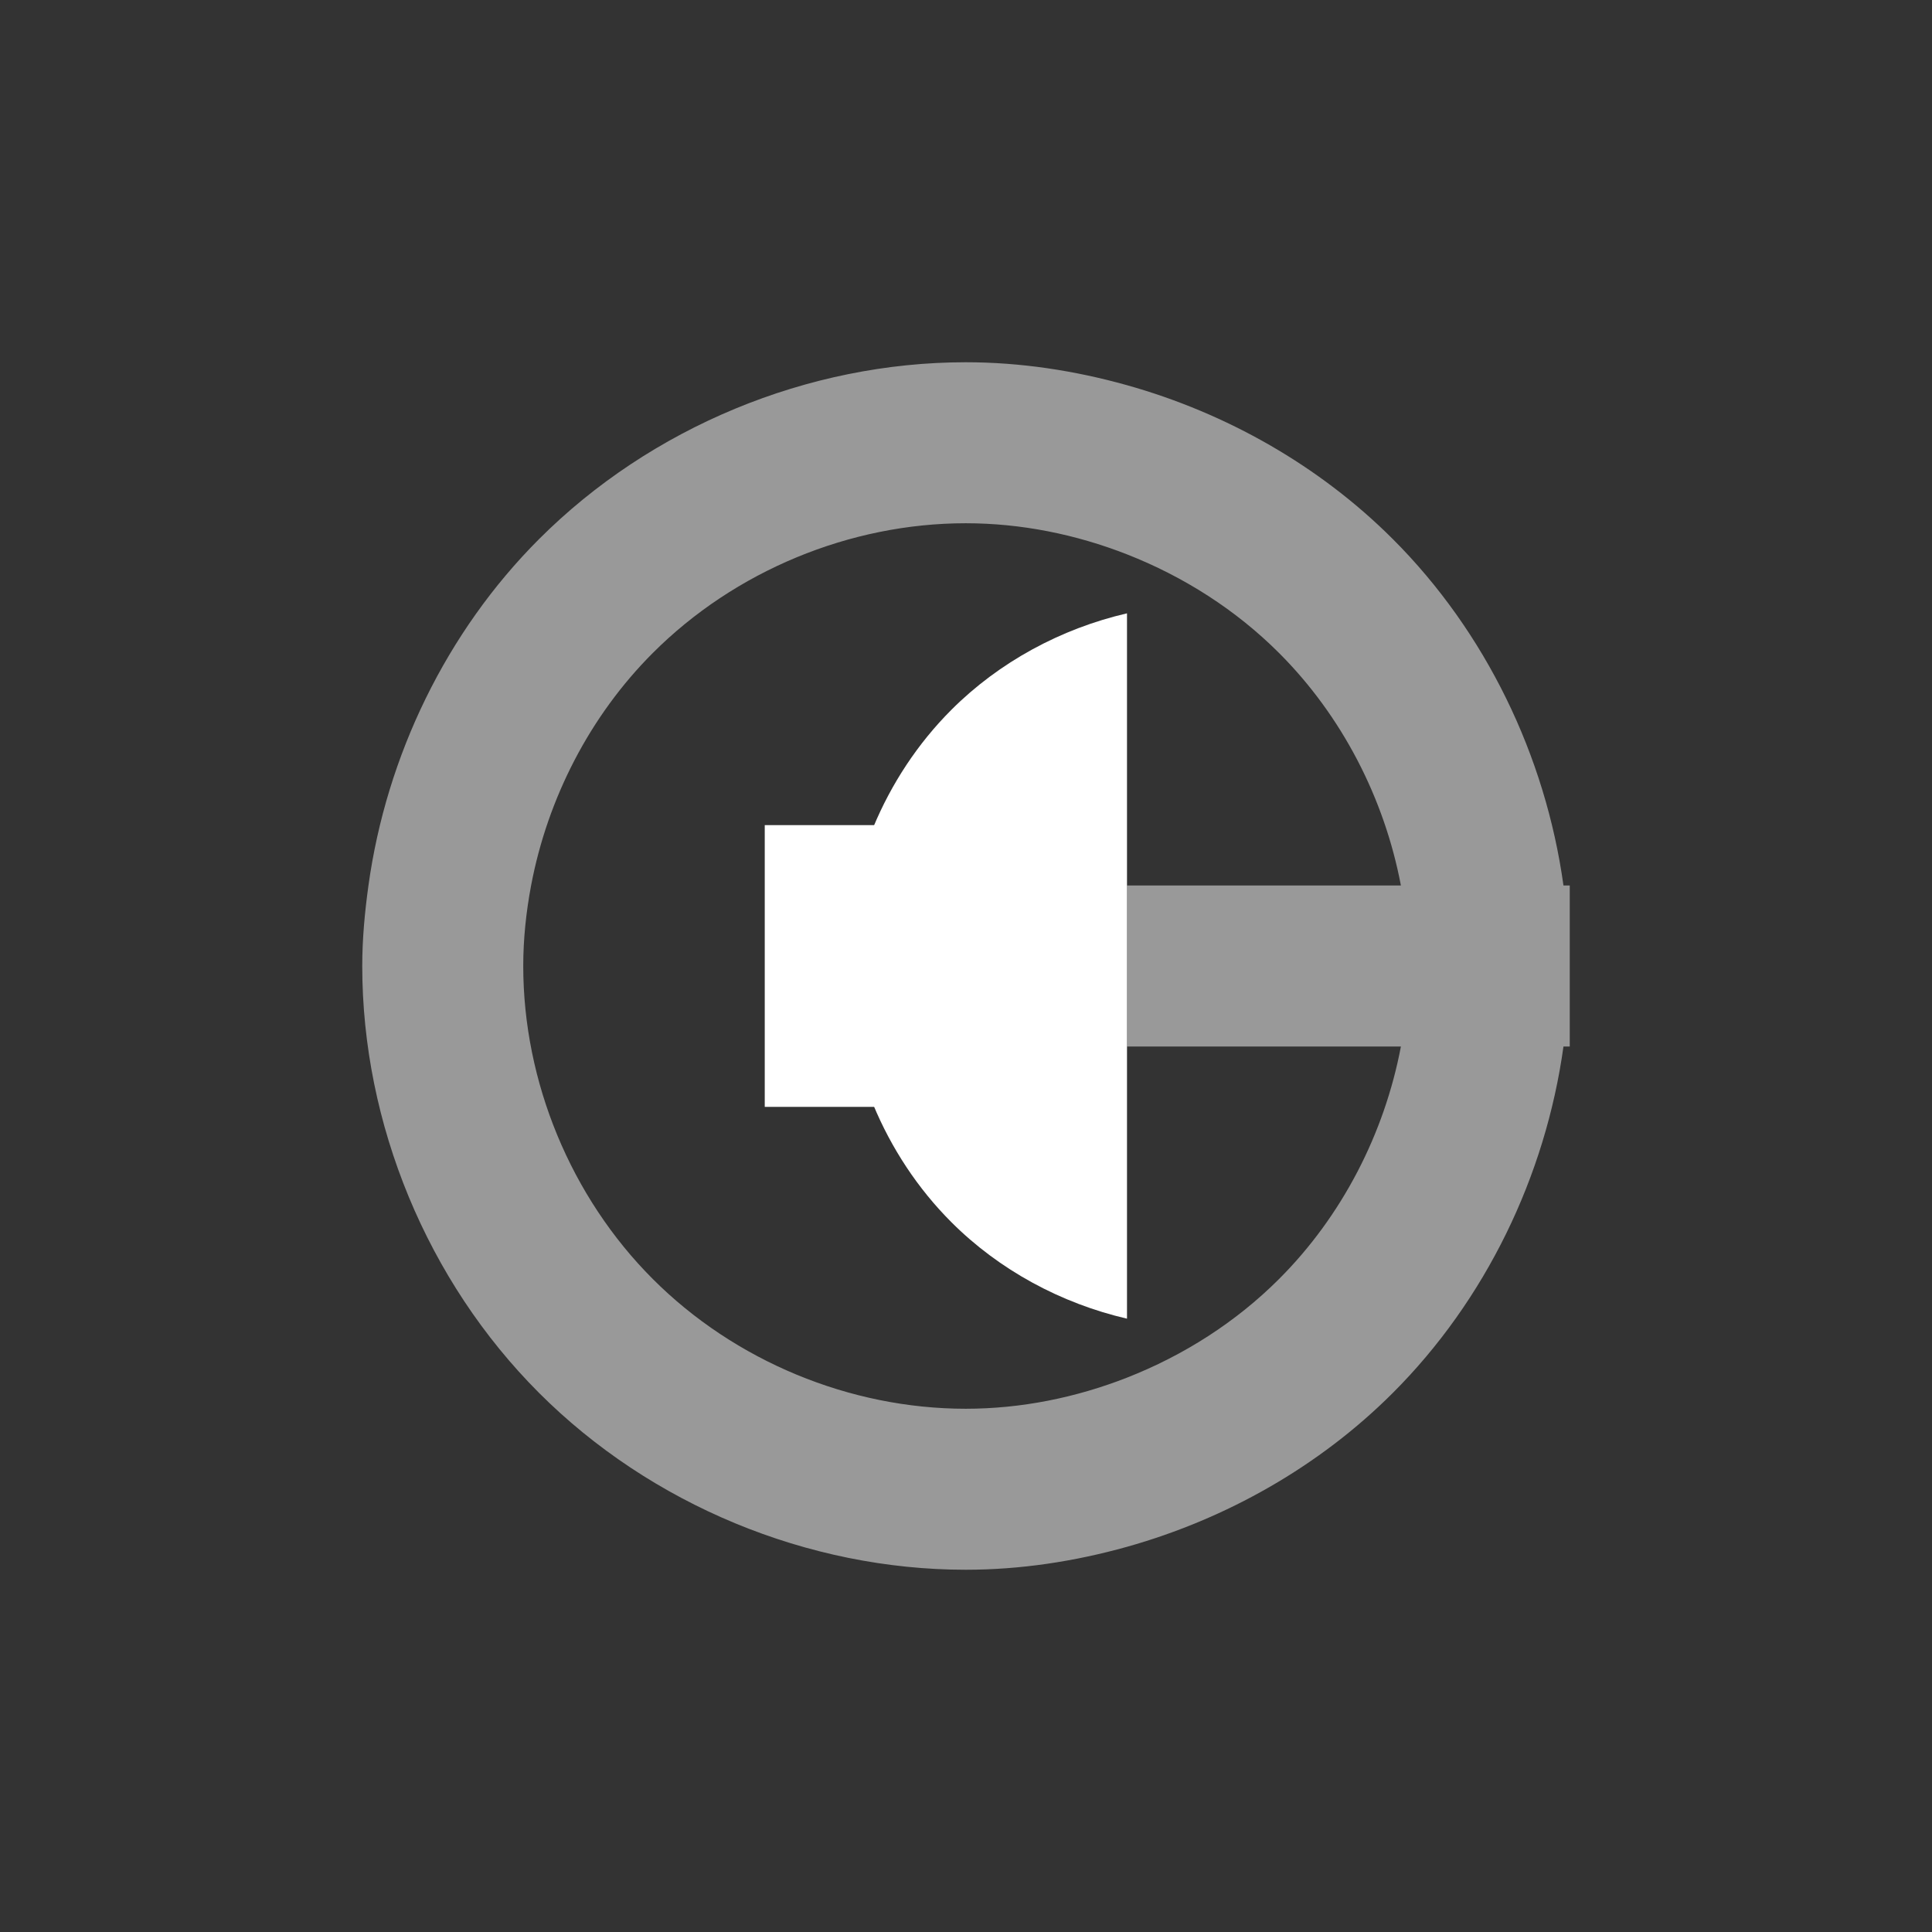 <?xml version="1.0" encoding="UTF-8" standalone="no"?>
<!-- Created with Inkscape (http://www.inkscape.org/) -->

<svg
   xmlns:dc="http://purl.org/dc/elements/1.1/"
   xmlns:cc="http://creativecommons.org/ns#"
   xmlns:rdf="http://www.w3.org/1999/02/22-rdf-syntax-ns#"
   xmlns:svg="http://www.w3.org/2000/svg"
   xmlns="http://www.w3.org/2000/svg"
   xmlns:sodipodi="http://sodipodi.sourceforge.net/DTD/sodipodi-0.dtd"
   xmlns:inkscape="http://www.inkscape.org/namespaces/inkscape"
   width="48"
   height="48"
   id="svg2"
   version="1.1"
   inkscape:version="0.48+devel r12662"
   sodipodi:docname="audio-volume-min.svg">
  <rect width="100%" height="100%" fill="#333333" stroke="none"/>
  <defs
     id="defs4" />
  <sodipodi:namedview
     id="base"
     pagecolor="#000000"
     bordercolor="#666666"
     borderopacity="1.0"
     inkscape:pageopacity="0"
     inkscape:pageshadow="2"
     inkscape:zoom="8.6195123"
     inkscape:cx="15.916933"
     inkscape:cy="28.337332"
     inkscape:document-units="px"
     inkscape:current-layer="layer1"
     showgrid="false"
     showguides="true"
     inkscape:window-width="1366"
     inkscape:window-height="714"
     inkscape:window-x="0"
     inkscape:window-y="30"
     inkscape:window-maximized="1">
    <sodipodi:guide
       position="9,39"
       orientation="30,0"
       id="guide3267" />
    <sodipodi:guide
       position="9,9"
       orientation="0,30"
       id="guide3269" />
    <sodipodi:guide
       position="39,9"
       orientation="-30,0"
       id="guide3271" />
    <sodipodi:guide
       position="39,39"
       orientation="0,-30"
       id="guide3273" />
    <sodipodi:guide
       position="28,22"
       orientation="13,0"
       id="guide4255" />
    <sodipodi:guide
       position="28,9"
       orientation="0,11"
       id="guide4257" />
    <sodipodi:guide
       position="39,9"
       orientation="-13,0"
       id="guide4259" />
    <sodipodi:guide
       position="39,22"
       orientation="0,-11"
       id="guide4261" />
    <sodipodi:guide
       position="9,39"
       orientation="13,0"
       id="guide4291" />
    <sodipodi:guide
       position="9,26"
       orientation="0,19"
       id="guide4293" />
    <sodipodi:guide
       position="28,26"
       orientation="-13,0"
       id="guide4295" />
    <sodipodi:guide
       position="28,39"
       orientation="0,-19"
       id="guide4297" />
  </sodipodi:namedview>
  <g
     inkscape:label="Capa 1"
     inkscape:groupmode="layer"
     id="layer1"
     transform="translate(0,-1004.362)">
    <rect
       style="fill:none;fill-opacity:1;fill-rule:evenodd;stroke:none"
       id="rect3263"
       width="30"
       height="30"
       x="9"
       y="1013.362" />
    <path
       style="fill:#ffffff;fill-opacity:0.498;fill-rule:evenodd;stroke:none"
       d="M 23.994 9 C 20.067 9 16.166 10.618 13.391 13.395 C 11.089 15.698 9.601 18.777 9.154 22 C 9.062 22.663 9 23.33 9 24 C 9 27.927 10.616 31.829 13.391 34.605 C 16.166 37.382 20.067 39 23.994 39 C 25.348 39 26.696 38.795 28 38.43 C 30.476 37.735 32.783 36.427 34.604 34.607 C 36.908 32.304 38.397 29.224 38.844 26 L 39 26 L 39 22 L 38.844 22 C 38.397 18.776 36.908 15.696 34.604 13.393 C 32.783 11.573 30.476 10.265 28 9.57 C 26.696 9.205 25.348 9 23.994 9 z M 23.994 13 C 25.363 13 26.726 13.274 28 13.773 C 29.407 14.325 30.706 15.152 31.775 16.221 C 33.338 17.782 34.394 19.831 34.805 22 L 28 22 L 28 26 L 34.805 26 C 34.394 28.169 33.338 30.218 31.775 31.779 C 30.706 32.848 29.407 33.675 28 34.227 C 26.726 34.726 25.363 35 23.994 35 C 21.114 35 18.254 33.814 16.219 31.777 C 14.184 29.741 13 26.88 13 24 C 13 23.329 13.071 22.659 13.195 22 C 13.605 19.832 14.658 17.784 16.219 16.223 C 18.254 14.186 21.114 13 23.994 13 z "
       transform="translate(0,1004.362)"
       id="path4325" />
    <path
       style="fill:#ffffff;fill-opacity:1;fill-rule:evenodd;stroke:none"
       d="M 28 15.238 C 26.361 15.618 24.825 16.446 23.635 17.637 C 21.97 19.303 21 21.644 21 24 C 21 26.356 21.97 28.697 23.635 30.363 C 24.825 31.554 26.361 32.382 28 32.762 L 28 15.238 z "
       transform="translate(0,1004.362)"
       id="path4225" />
    <rect
       style="fill:#ffffff;fill-opacity:1;fill-rule:evenodd;stroke:none"
       id="rect4237"
       width="4"
       height="7"
       x="19"
       y="1024.862" />
    <path
       sodipodi:type="arc"
       style="fill:none;fill-opacity:0.641;fill-rule:evenodd;stroke:none"
       id="path4242"
       sodipodi:cx="21.999308"
       sodipodi:cy="1028.3622"
       sodipodi:rx="1.0006928"
       sodipodi:ry="1.0000308"
       d="m 23,1028.362 c 0,0.524 -0.477,1 -1,1 -0.524,0 -1,-0.476 -1,-1 0,-0.524 0.476,-1 1,-1 0.524,0 1,0.476 1,1 z" />
  </g>
</svg>
